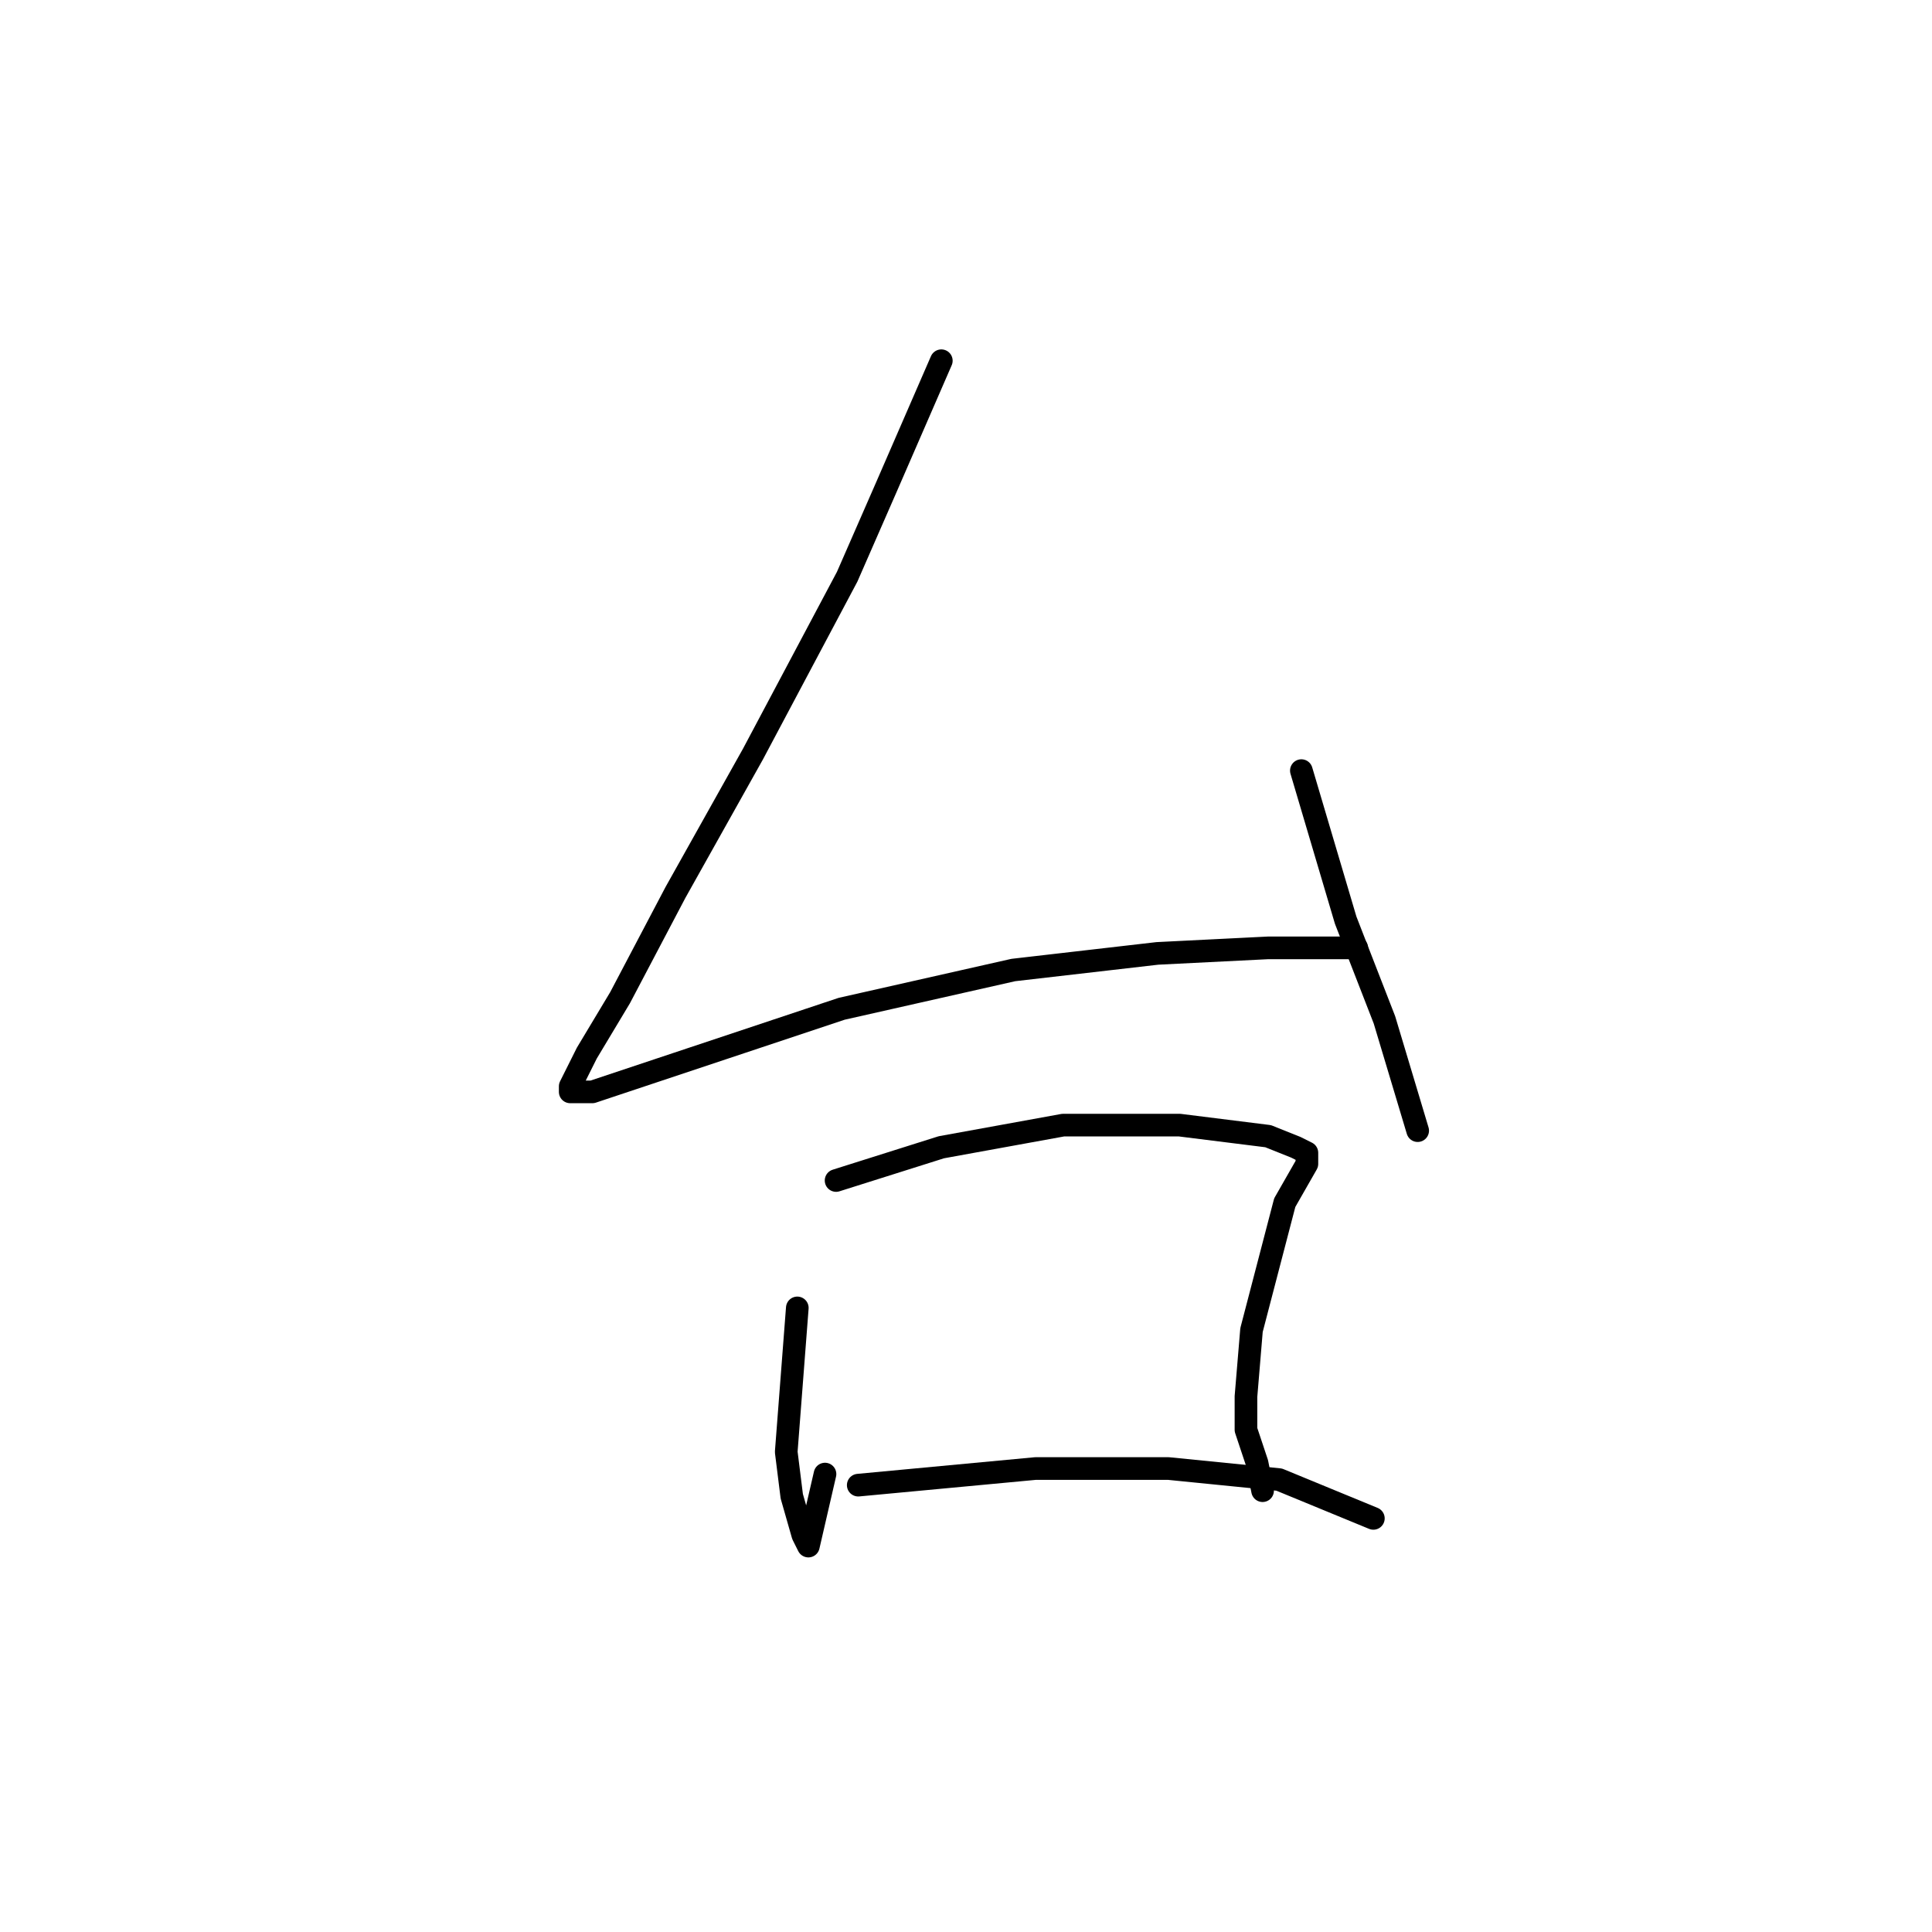 <?xml version="1.0" standalone="no"?>
    <svg width="256" height="256" xmlns="http://www.w3.org/2000/svg" version="1.1">
    <polyline stroke="black" stroke-width="3" stroke-linecap="round" fill="transparent" stroke-linejoin="round" points="124.73 47.798 117.39 64.679 112.253 76.422 99.776 99.909 89.5 118.257 82.161 132.202 77.757 139.542 75.555 143.946 75.555 144.68 76.289 144.68 78.491 144.68 85.097 142.478 111.519 133.67 134.271 128.533 153.354 126.331 168.033 125.597 174.639 125.597 179.042 125.597 179.776 125.597 176.106 125.597 176.106 125.597 " />
        <polyline stroke="black" stroke-width="3" stroke-linecap="round" fill="transparent" stroke-linejoin="round" points="172.437 102.11 178.308 121.927 183.446 135.138 187.85 149.817 187.85 149.817 " />
        <polyline stroke="black" stroke-width="3" stroke-linecap="round" fill="transparent" stroke-linejoin="round" points="105.647 173.304 104.179 192.386 104.913 198.258 106.381 203.396 107.115 204.864 109.317 195.322 109.317 195.322 " />
        <polyline stroke="black" stroke-width="3" stroke-linecap="round" fill="transparent" stroke-linejoin="round" points="110.785 156.423 124.73 152.019 140.877 149.083 156.29 149.083 168.033 150.551 171.703 152.019 173.171 152.753 173.171 154.221 170.235 159.359 165.831 176.24 165.097 185.047 165.097 189.451 166.565 193.854 167.299 197.524 167.299 197.524 " />
        <polyline stroke="black" stroke-width="3" stroke-linecap="round" fill="transparent" stroke-linejoin="round" points="113.721 196.79 137.207 194.588 154.822 194.588 169.501 196.056 181.978 201.194 181.978 201.194 " />
        </svg>